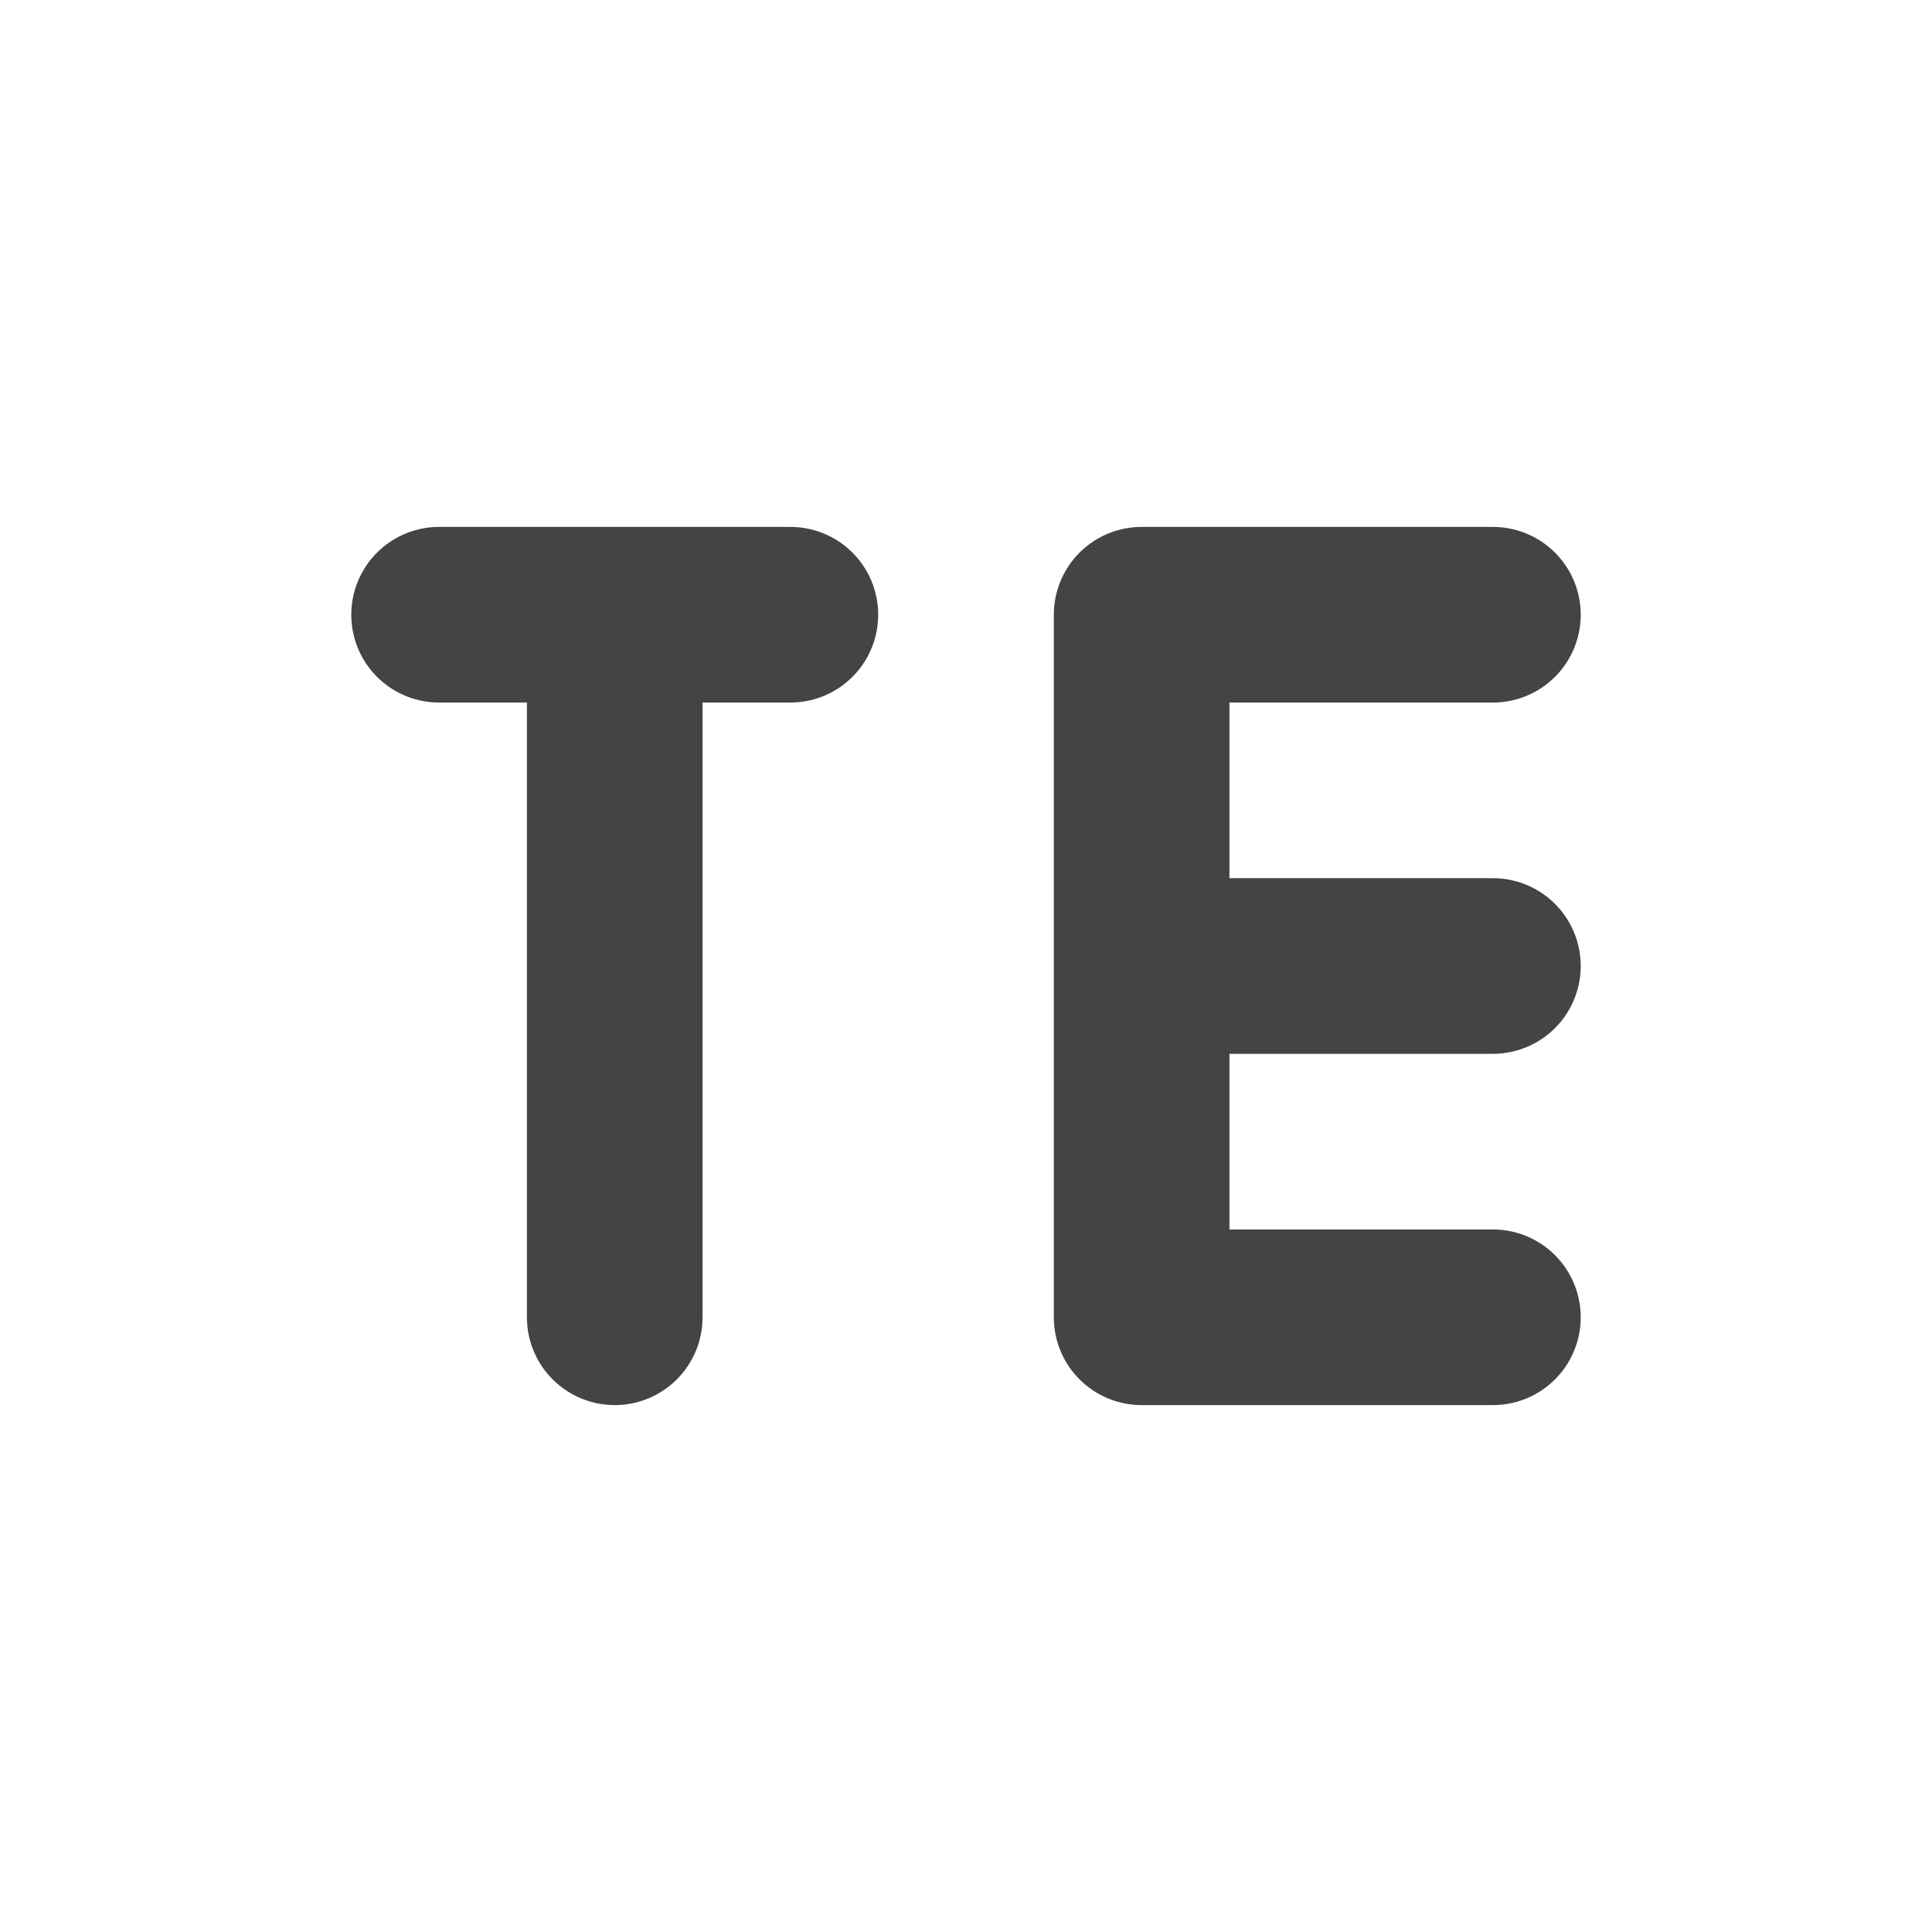 <svg height="22" width="22" xmlns="http://www.w3.org/2000/svg">
  <path d="m0 0h22v22h-22z" opacity="0"/>
  <g fill="none" stroke="#444" stroke-linecap="round" stroke-width="2">
    <path d="m5 7h4m-2 8v-8"/>
    <path d="m13 15h4m-4-4h4m-4-4h4m-4 8v-8" stroke-linejoin="bevel"/>
  </g>
</svg>
